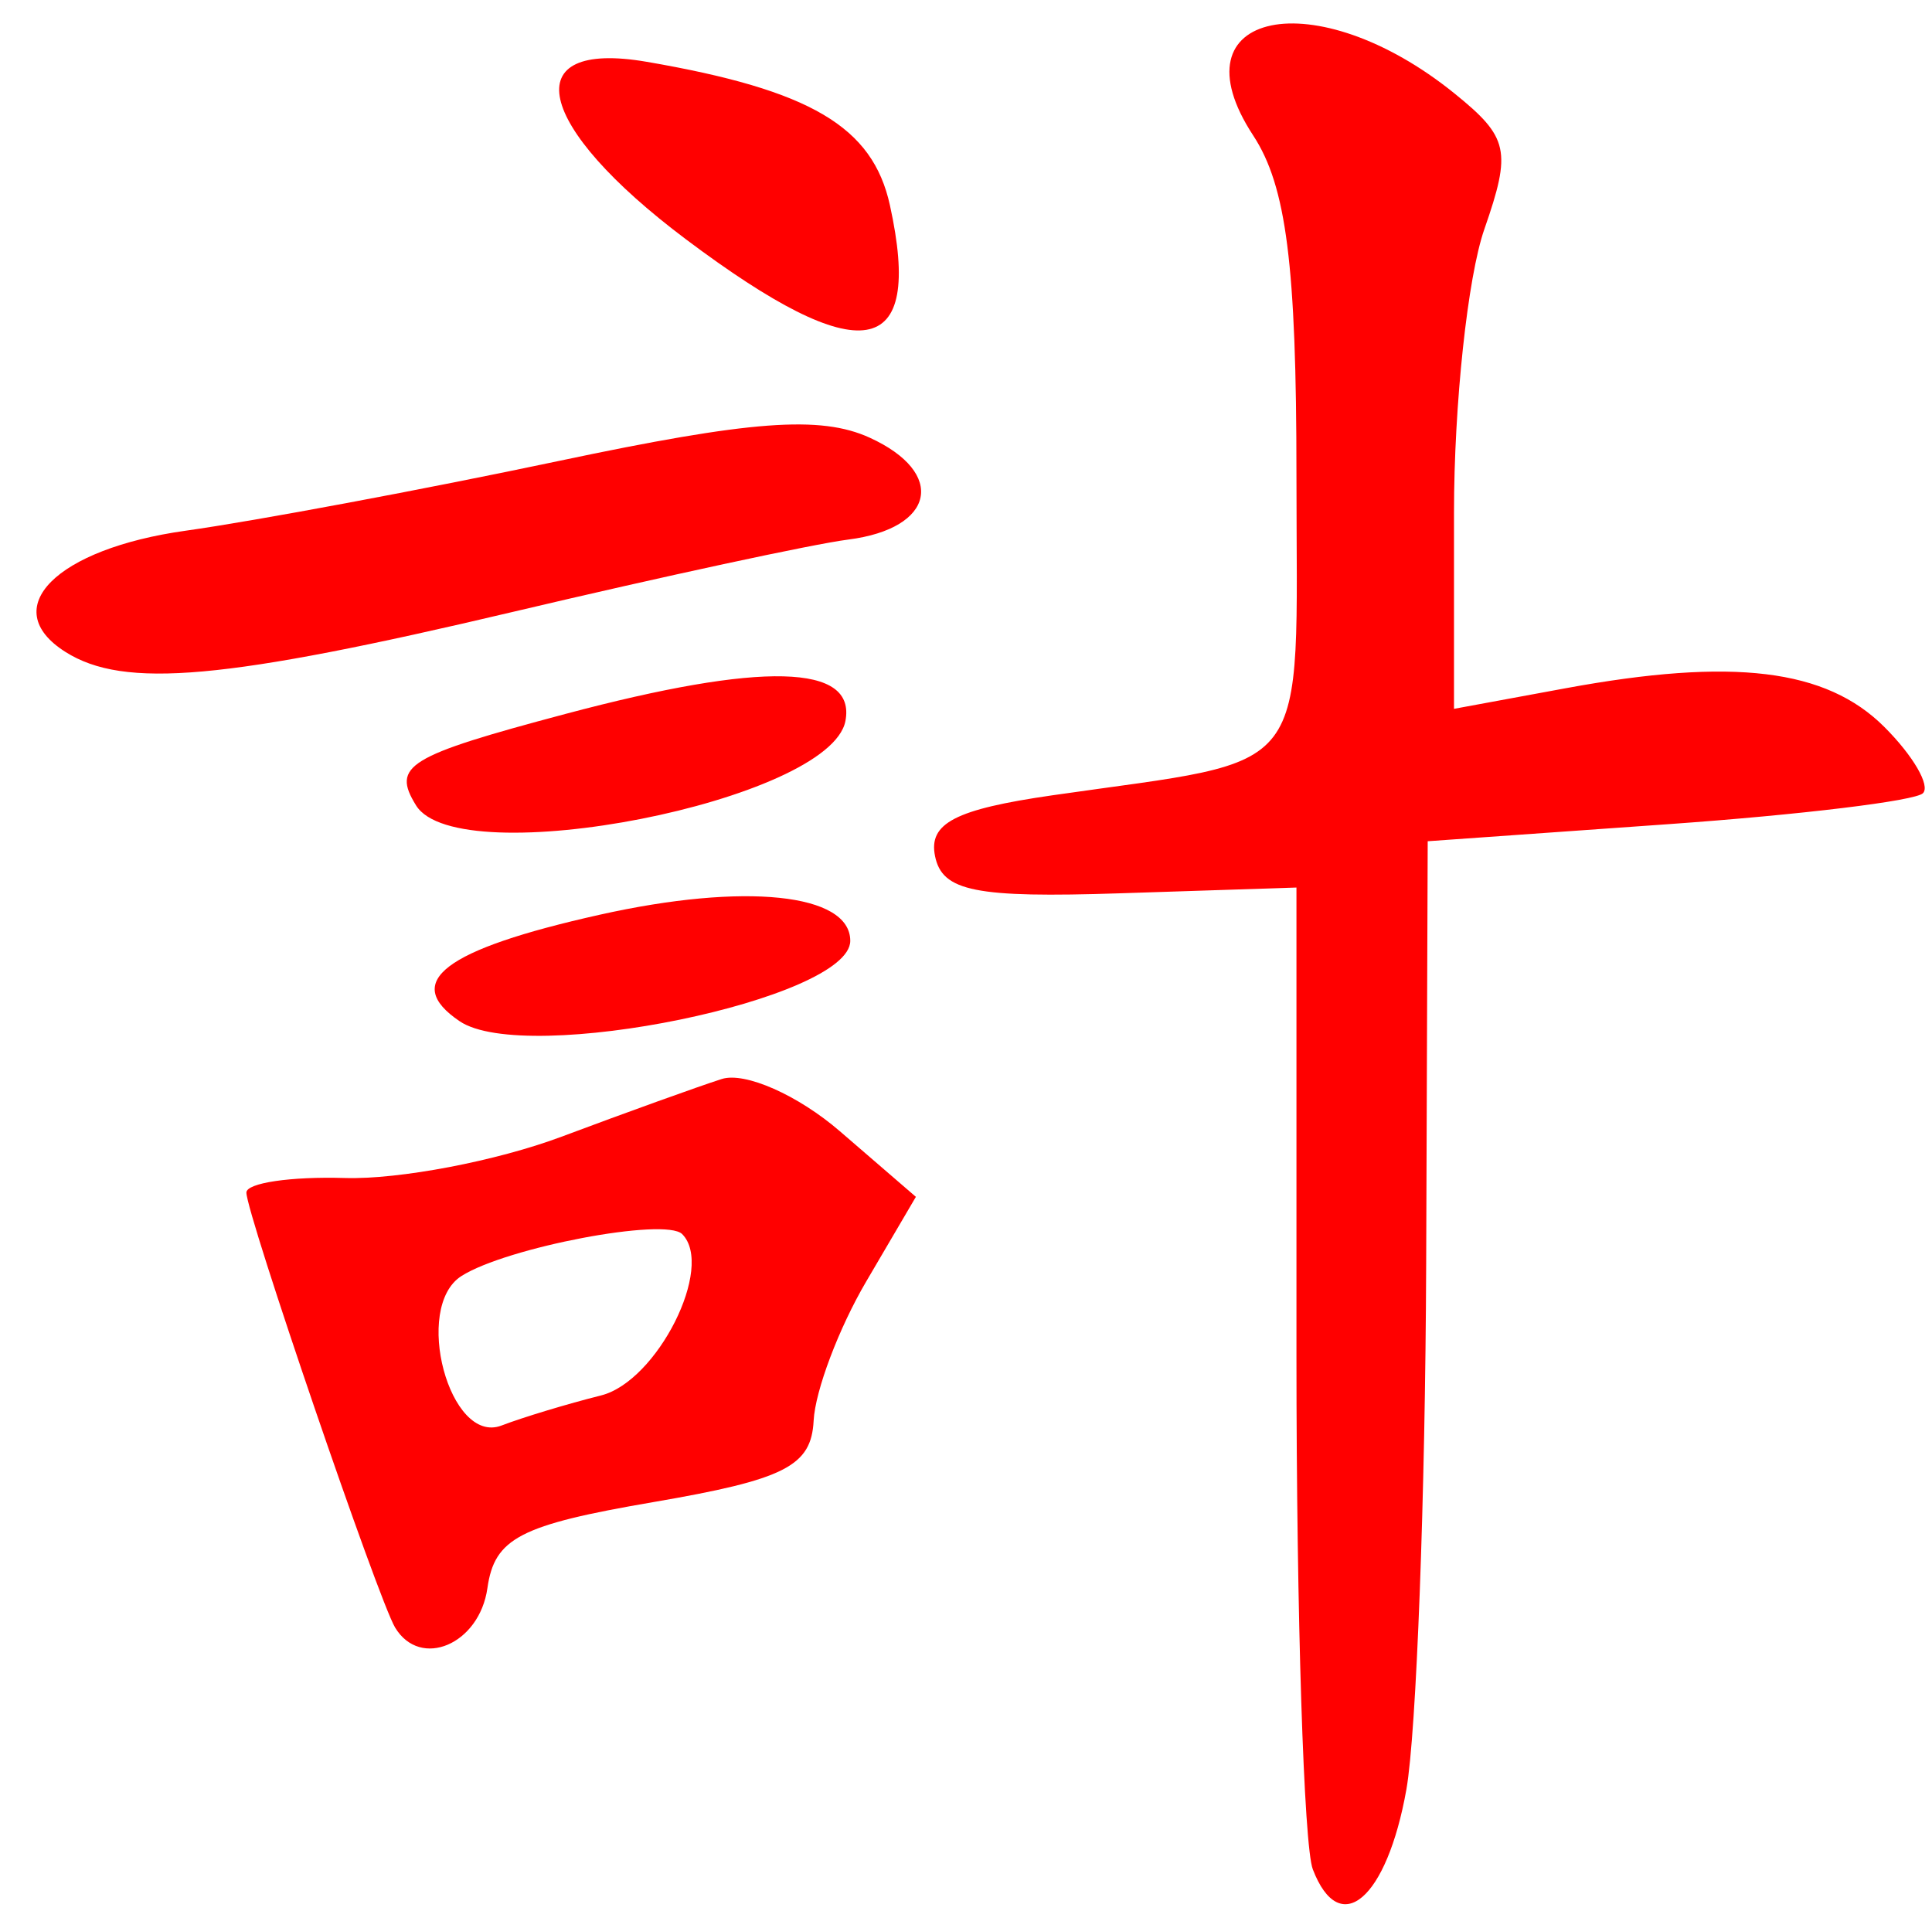 <?xml version="1.0" encoding="UTF-8" standalone="no"?><!DOCTYPE svg PUBLIC "-//W3C//DTD SVG 1.1//EN" "http://www.w3.org/Graphics/SVG/1.1/DTD/svg11.dtd"><svg width="100%" height="100%" viewBox="0 0 92 91" version="1.1" xmlns="http://www.w3.org/2000/svg" xmlns:xlink="http://www.w3.org/1999/xlink" xml:space="preserve" xmlns:serif="http://www.serif.com/" style="fill-rule:evenodd;clip-rule:evenodd;stroke-linejoin:round;stroke-miterlimit:2;"><g><g><path d="M60.528,1.214c-2.056,0.427 -2.798,2.269 -0.852,5.237c1.581,2.415 2.06,6.175 2.06,16.181c0,14.686 0.96,13.427 -11.627,15.243c-4.628,0.668 -5.905,1.332 -5.582,2.902c0.344,1.673 1.922,1.989 8.816,1.764l8.393,-0.274l0,22.361c0,12.3 0.35,23.279 0.779,24.394c1.283,3.342 3.527,1.424 4.456,-3.804c0.477,-2.694 0.902,-13.955 0.942,-25.025l0.073,-20.131l11.463,-0.813c6.303,-0.447 11.757,-1.11 12.119,-1.473c0.362,-0.361 -0.462,-1.782 -1.836,-3.155c-2.773,-2.773 -7.21,-3.312 -15.181,-1.844l-5.313,0.98l0,-9.349c0,-5.143 0.651,-11.217 1.446,-13.495c1.301,-3.734 1.16,-4.372 -1.411,-6.453c-3.314,-2.684 -6.684,-3.673 -8.742,-3.247l-0.001,0l-0.002,0.001Zm-29.736,1.729c-6.252,-1.075 -5.339,3.04 1.878,8.458c8.343,6.262 11.329,5.761 9.707,-1.628c-0.823,-3.744 -3.776,-5.486 -11.582,-6.83l-0.003,0Zm5.764,17.328c-2.263,0.17 -5.374,0.715 -9.933,1.678c-6.47,1.366 -14.466,2.86 -17.772,3.323c-6.191,0.864 -9.009,3.701 -5.737,5.773c2.798,1.771 7.575,1.342 21.336,-1.912c7.104,-1.679 14.277,-3.226 15.941,-3.437c4.141,-0.527 4.697,-3.178 1.018,-4.855c-1.173,-0.534 -2.589,-0.739 -4.853,-0.57Zm0.75,11.938c-2.227,-0.057 -5.69,0.542 -10.383,1.791c-7.526,2.004 -8.28,2.464 -7.111,4.355c2.02,3.268 19.712,-0.209 20.446,-4.017c0.262,-1.362 -0.724,-2.072 -2.951,-2.129l-0.001,0Zm-0.2,10.547c-2.122,-0.22 -5.107,0.035 -8.563,0.809c-7.403,1.656 -9.426,3.195 -6.656,5.068c3.152,2.129 18.602,-1.05 18.602,-3.828c-0,-1.133 -1.26,-1.829 -3.382,-2.049l-0.001,-0Zm-2.738,8.629c-1.102,0.352 -4.536,1.589 -7.63,2.748c-3.094,1.159 -7.736,2.044 -10.315,1.966c-2.578,-0.077 -4.69,0.235 -4.69,0.694c0,1.013 6.285,19.393 7.082,20.715c1.208,1.998 4.015,0.8 4.395,-1.876c0.339,-2.384 1.545,-3.009 7.902,-4.099c6.269,-1.075 7.522,-1.713 7.633,-3.879c0.074,-1.426 1.2,-4.407 2.503,-6.625l2.366,-4.033l-3.62,-3.124c-1.993,-1.721 -4.523,-2.84 -5.626,-2.487Zm-1.884,7.385c1.558,1.559 -1.184,7.011 -3.863,7.684c-1.597,0.4 -3.728,1.045 -4.739,1.433c-2.475,0.949 -4.239,-5.64 -1.906,-7.121c2.148,-1.364 9.705,-2.799 10.508,-1.996Z" style="fill:#f00;fill-rule:nonzero;"/></g></g></svg>